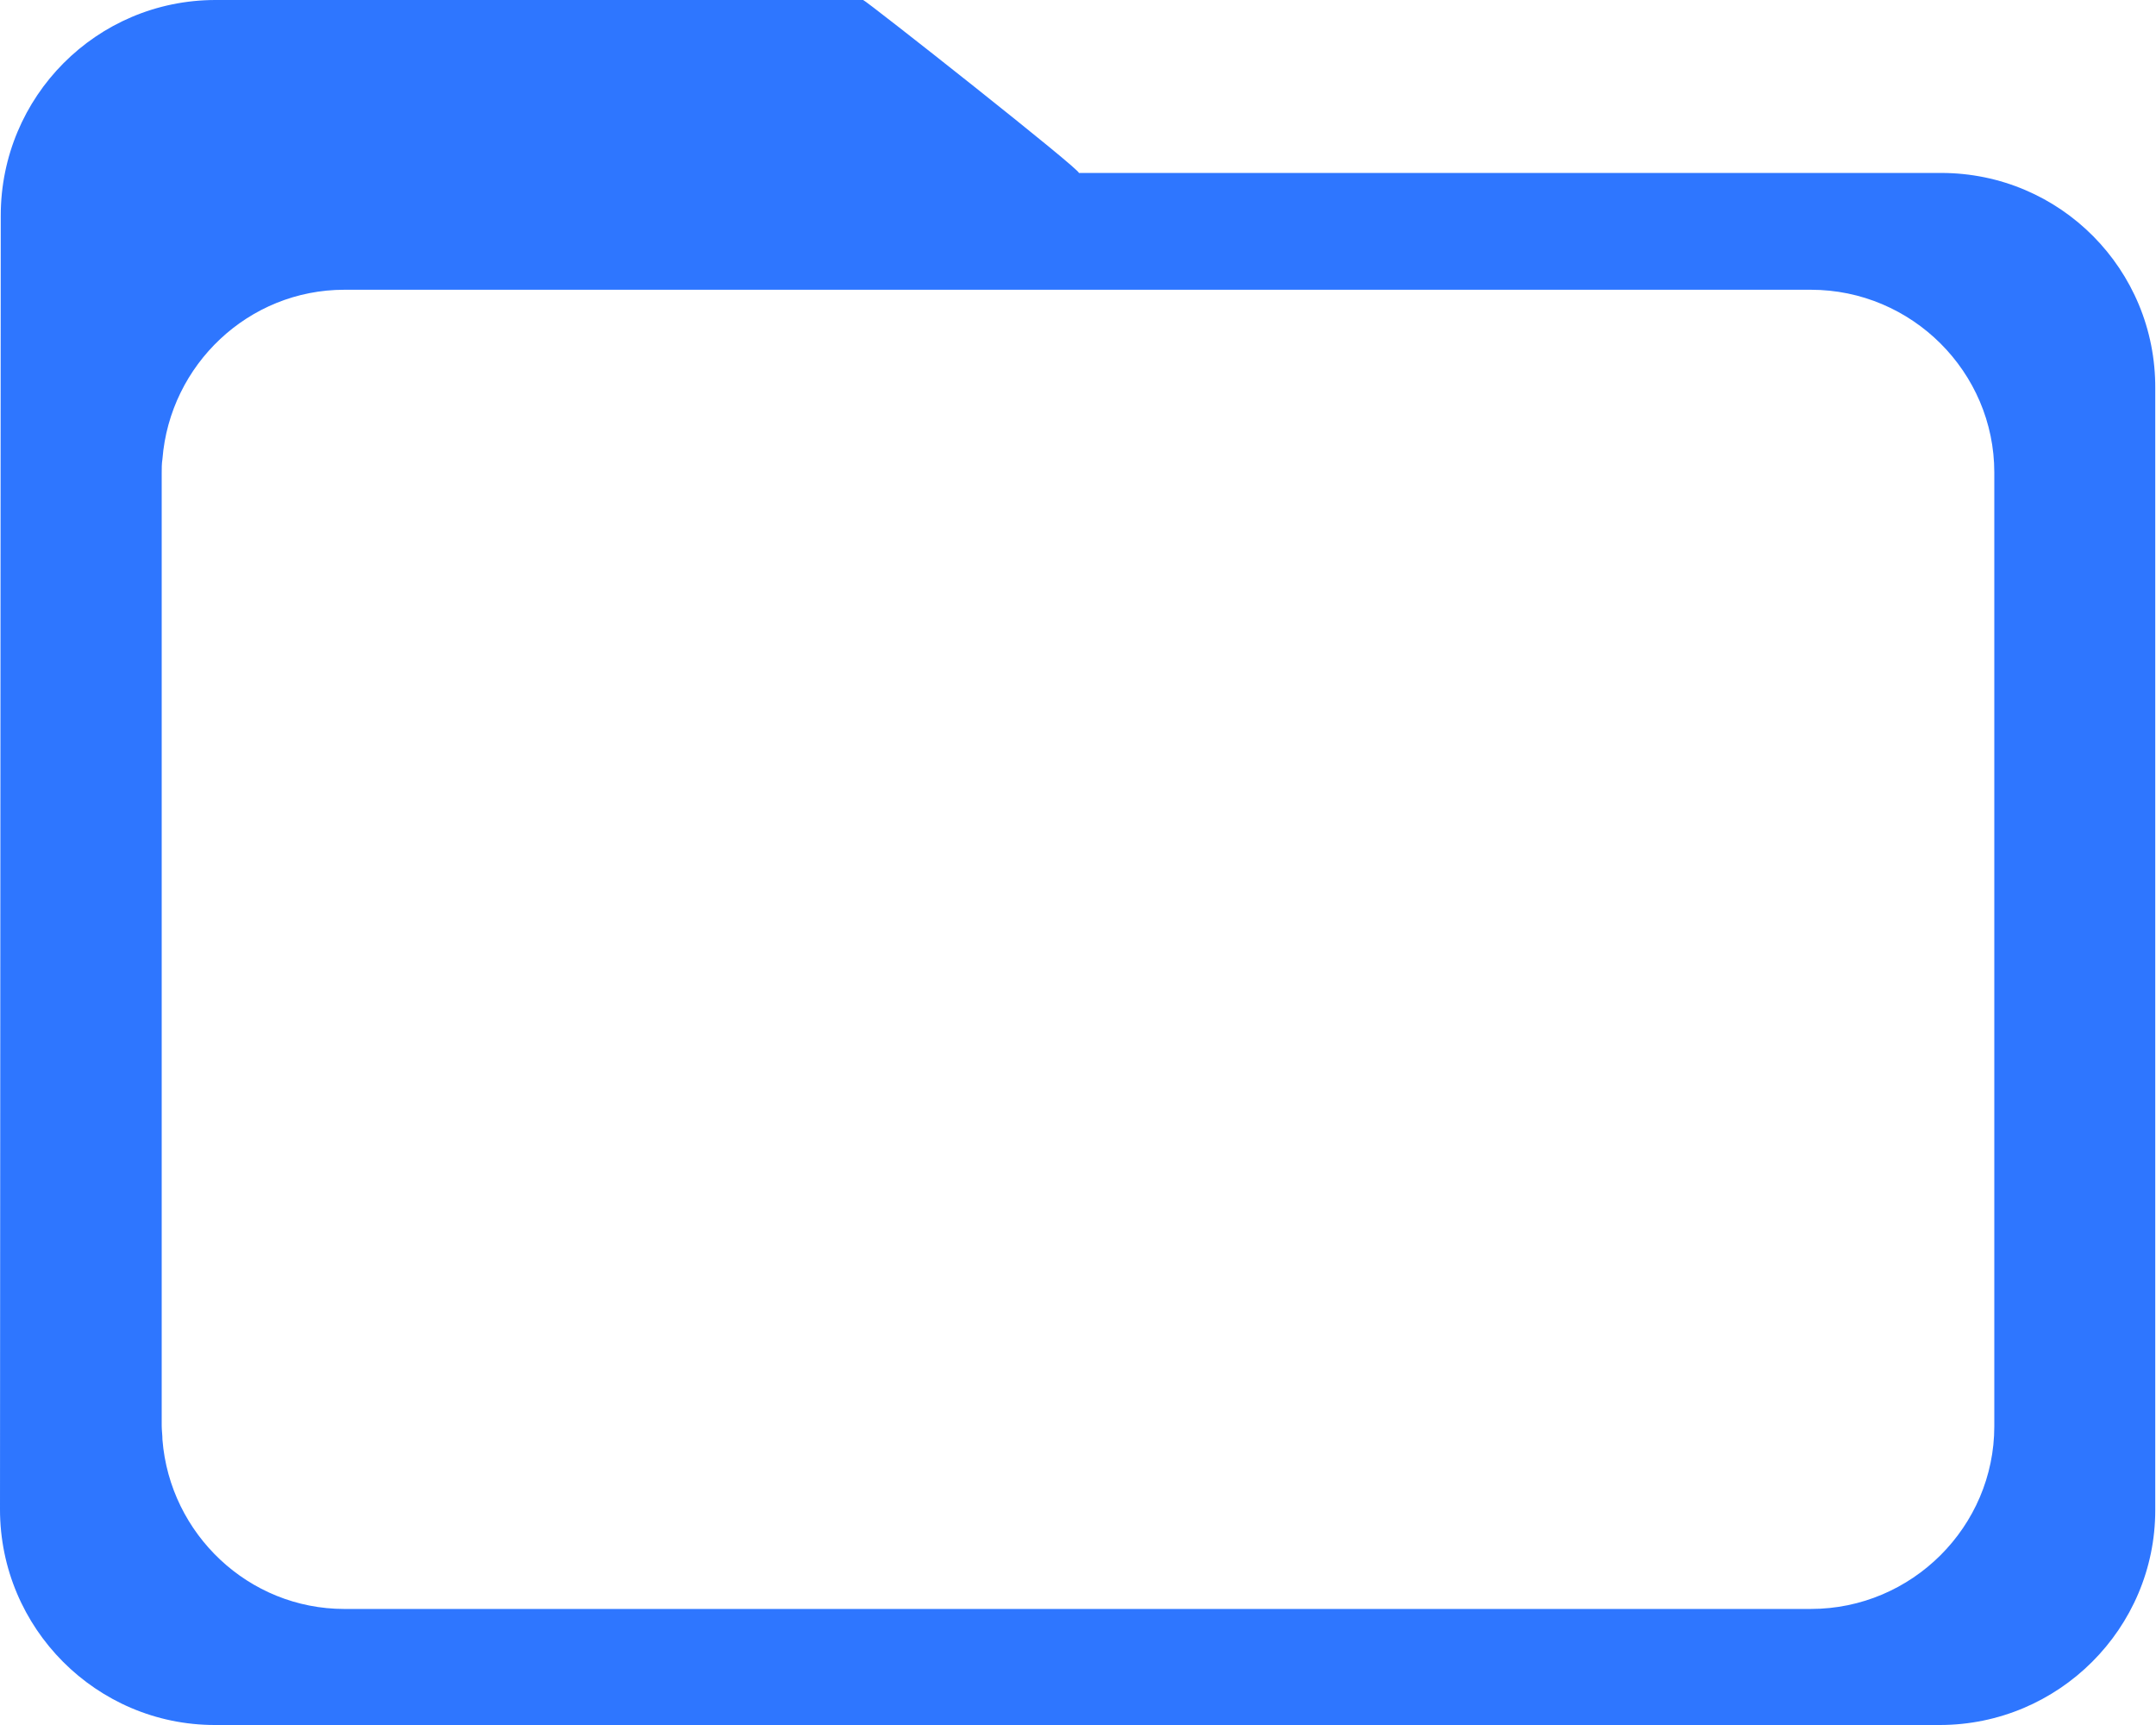 <?xml version="1.0" encoding="utf-8"?>
<!-- Generator: Adobe Illustrator 28.0.0, SVG Export Plug-In . SVG Version: 6.00 Build 0)  -->
<svg version="1.1" id="Layer_1" xmlns="http://www.w3.org/2000/svg" xmlns:xlink="http://www.w3.org/1999/xlink" x="0px" y="0px"
	 viewBox="0 0 288 230.4" style="enable-background:new 0 0 288 230.4;" xml:space="preserve">
<style type="text/css">
	.st0{fill:#2E76FF;}
</style>
<path class="st0" d="M259.3,23.1H144.1c0.8,0-28.5-23.1-28.8-23.1H28.8C12.9,0,0.1,12.9,0.1,28.8L0,201.6
	c0,15.9,12.9,28.8,28.7,28.8h230.4c15.9,0,28.8-12.9,28.8-28.7V51.9C288,36,275.2,23.1,259.3,23.1z M266.4,63.2v127.1v0.2
	c0,13.4-11,24.4-24.5,24.4H144H46c-12.8,0-23.3-10-24.3-22.6c0-0.6-0.1-1.3-0.1-1.9l0-63.6l0-63.6c0-0.6,0-1.3,0.1-1.9
	c1-12.6,11.5-22.6,24.3-22.6h98h97.9c13.5,0,24.5,11,24.5,24.4V63.2z"/>
</svg>
